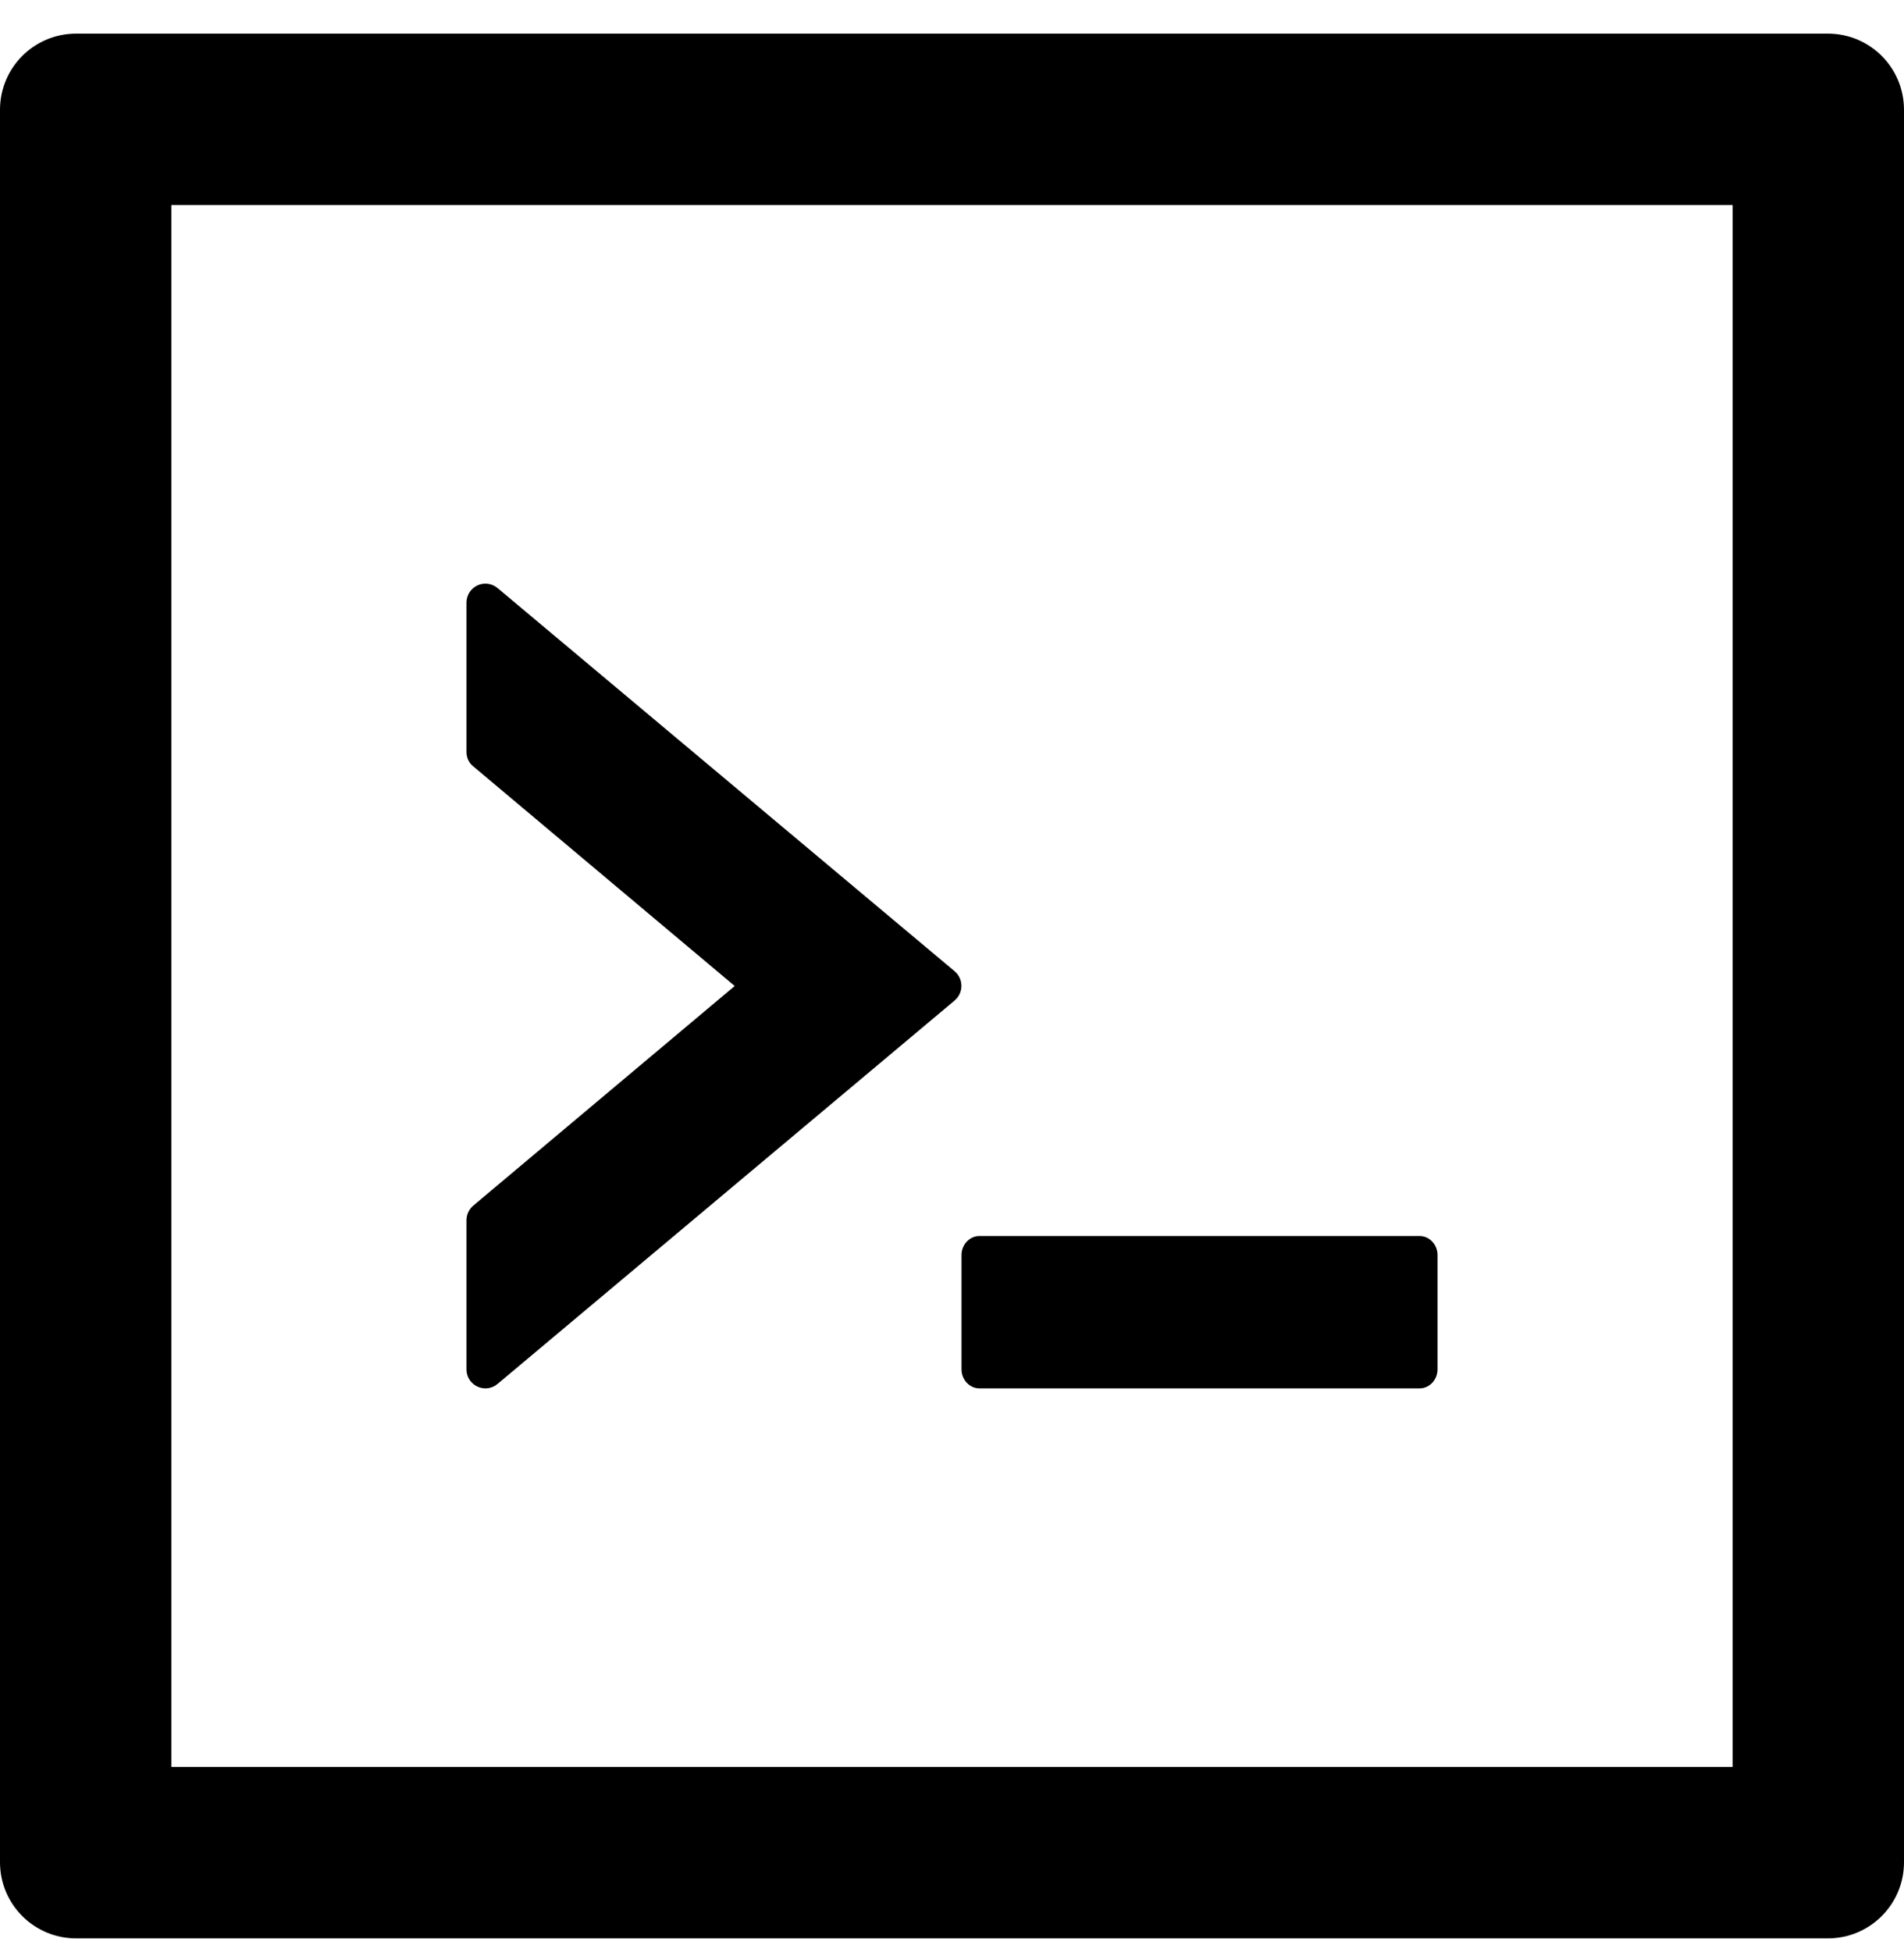 <svg
    width="40" 
    height="41" 
    viewBox="0 0 40 41" 
    fill="none" 
    xmlns="http://www.w3.org/2000/svg"
>
    <path 
        d="M20.2 28.756C20.2 28.976 20.37 29.156 20.575 29.156H29.825C30.03 29.156 30.2 28.976 30.2 28.756V26.356C30.2 26.136 30.03 25.956 29.825 25.956H20.575C20.37 25.956 20.2 26.136 20.2 26.356V28.756ZM10.455 29.061L20.055 21.011C20.245 20.851 20.245 20.556 20.055 20.396L10.455 12.351C10.397 12.302 10.326 12.27 10.251 12.26C10.175 12.25 10.099 12.261 10.03 12.293C9.961 12.326 9.902 12.377 9.862 12.441C9.821 12.505 9.8 12.58 9.8 12.656V15.791C9.8 15.911 9.85 16.021 9.945 16.096L15.435 20.706L9.945 25.316C9.9 25.354 9.864 25.4 9.839 25.453C9.814 25.505 9.801 25.563 9.8 25.621V28.756C9.8 29.096 10.195 29.281 10.455 29.061ZM38.4 0.706H1.6C0.715 0.706 0 1.421 0 2.306V39.106C0 39.991 0.715 40.706 1.6 40.706H38.4C39.285 40.706 40 39.991 40 39.106V2.306C40 1.421 39.285 0.706 38.4 0.706ZM36.4 37.106H3.6V4.306H36.4V37.106Z"
        fill="currentColor"/>
</svg>